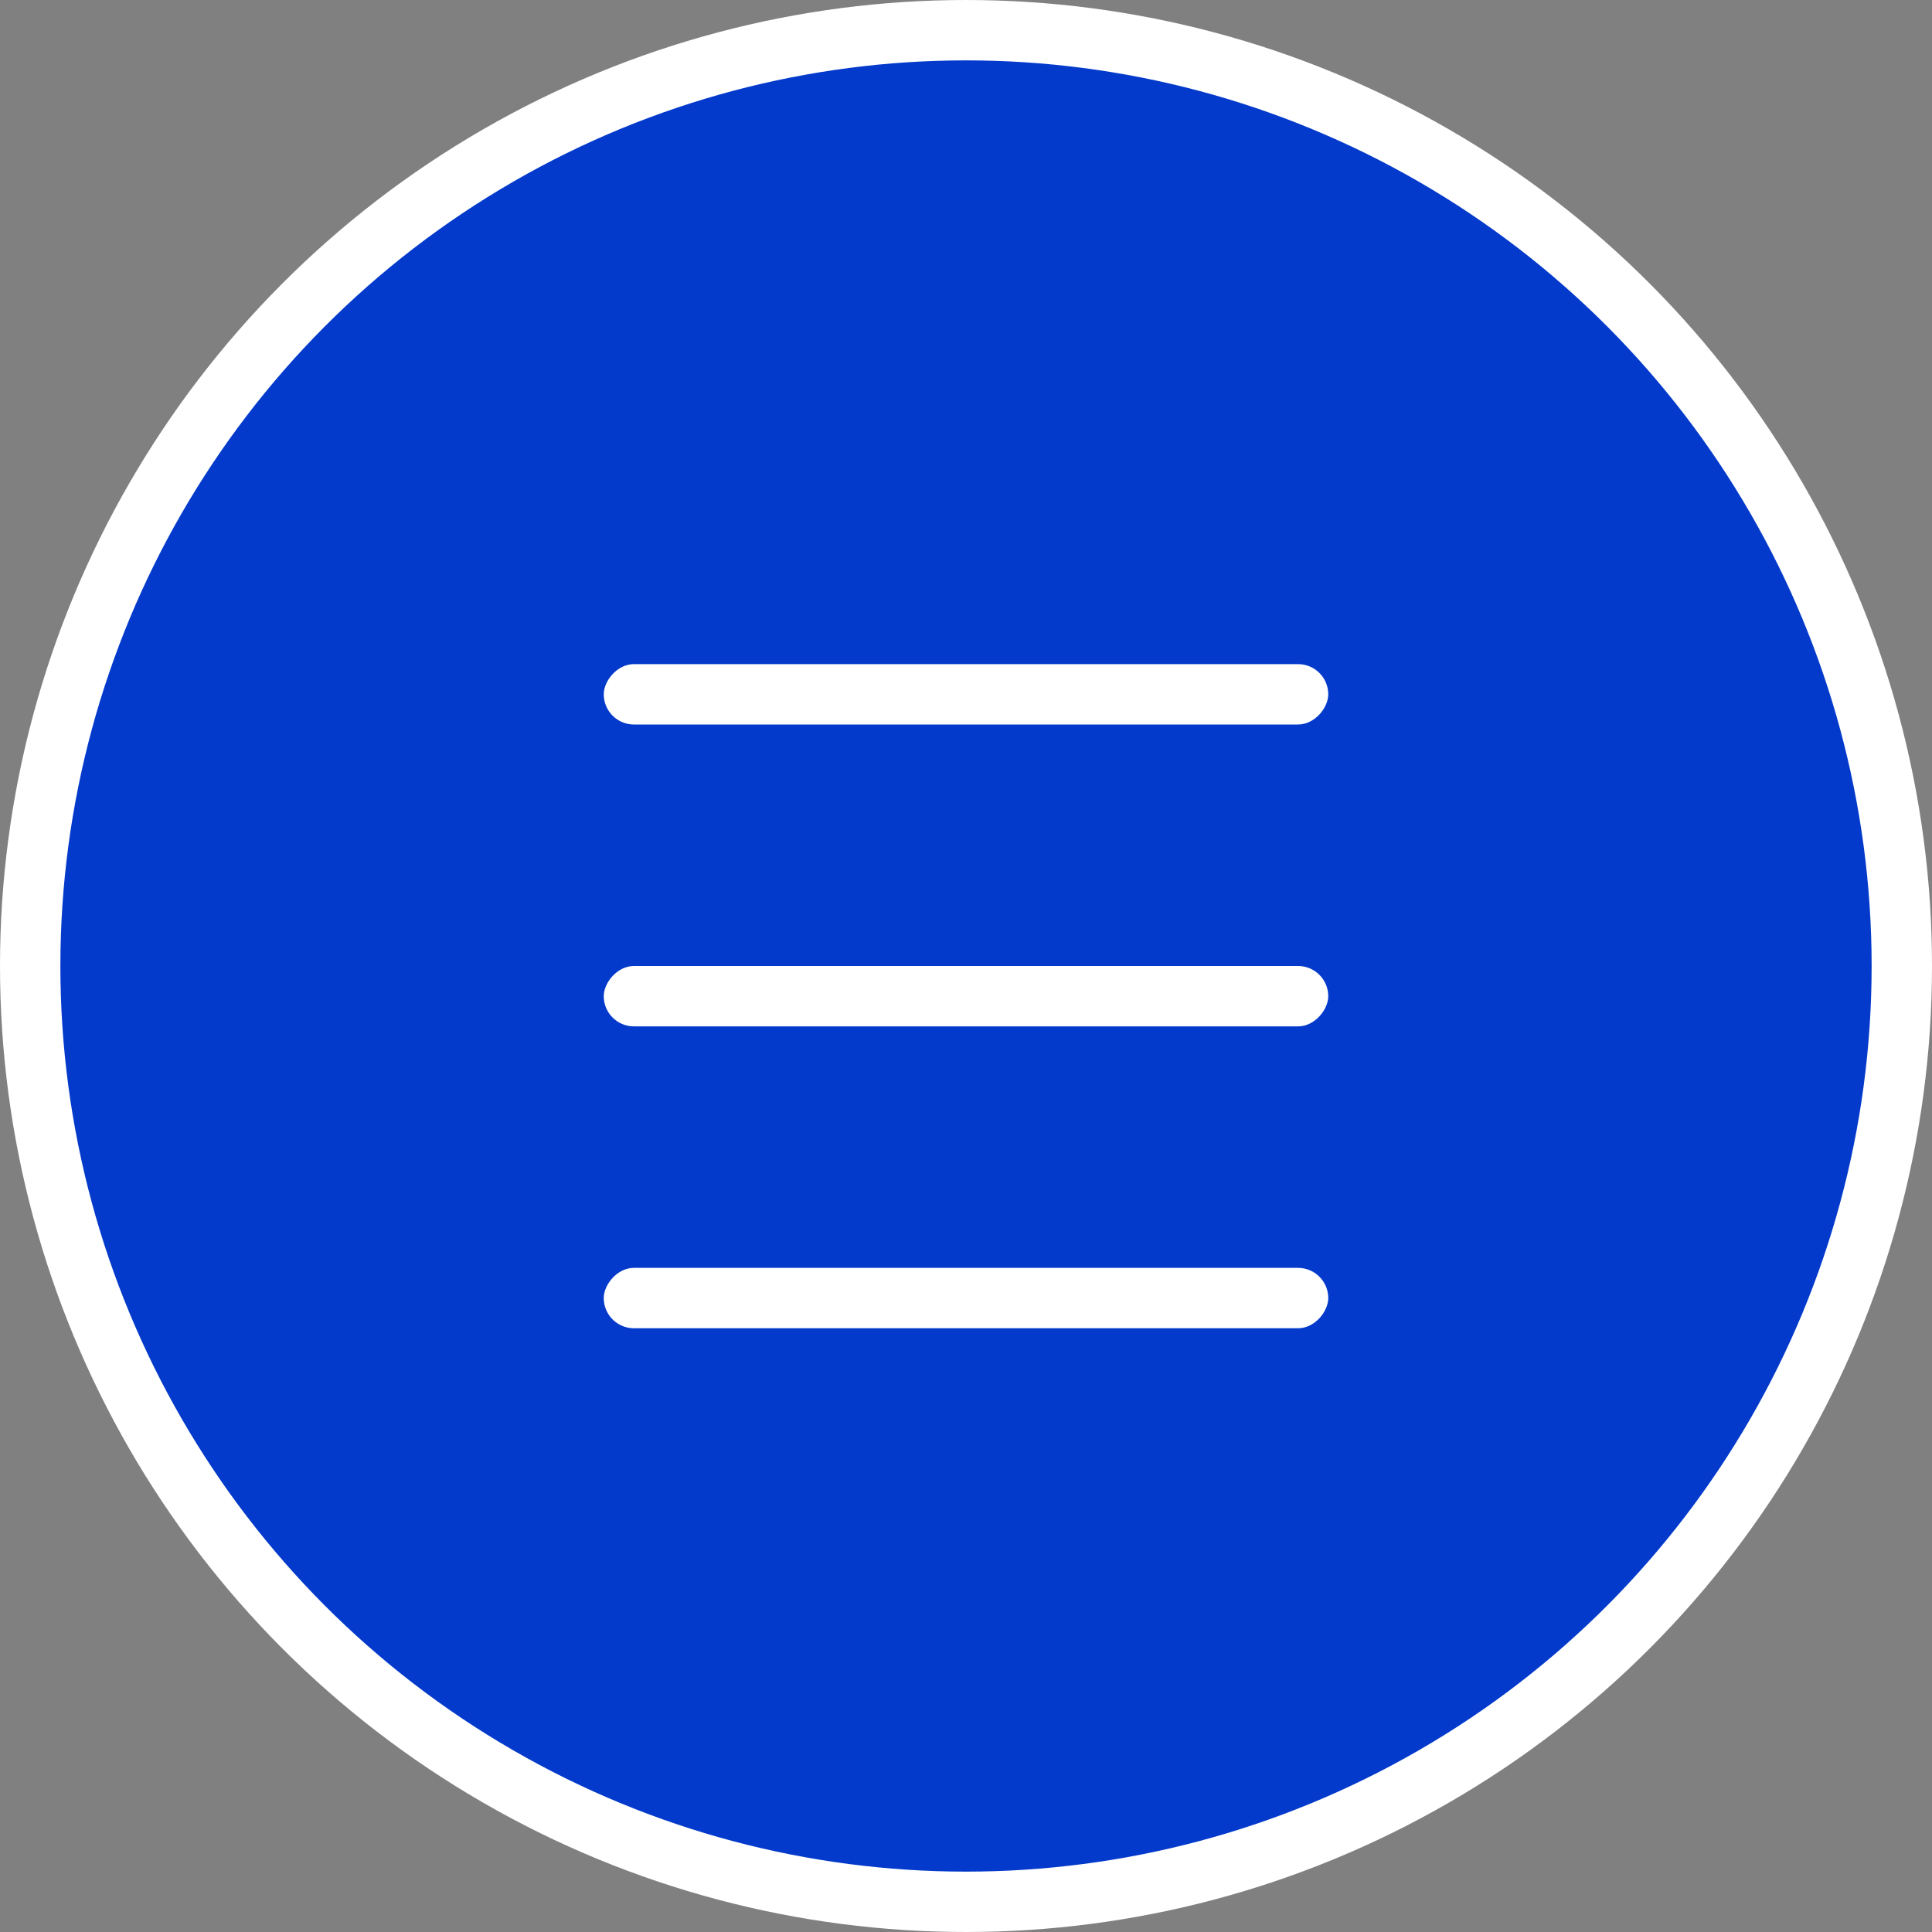 <svg width="32" height="32" viewBox="0 0 32 32" fill="none" xmlns="http://www.w3.org/2000/svg">
<rect x="0" y="0" width="32" height="32" fill="#808080" stroke="none"/>
<circle cx="16" cy="16" r="15.5" fill="#033ACB" stroke="white"/>
<rect width="12" height="1" rx="0.5" transform="matrix(-1 0 0 1 22 11)" fill="white"/>
<rect width="12" height="1" rx="0.5" transform="matrix(-1 0 0 1 22 16)" fill="white"/>
<rect width="12" height="1" rx="0.5" transform="matrix(-1 0 0 1 22 21)" fill="white"/>
</svg>
